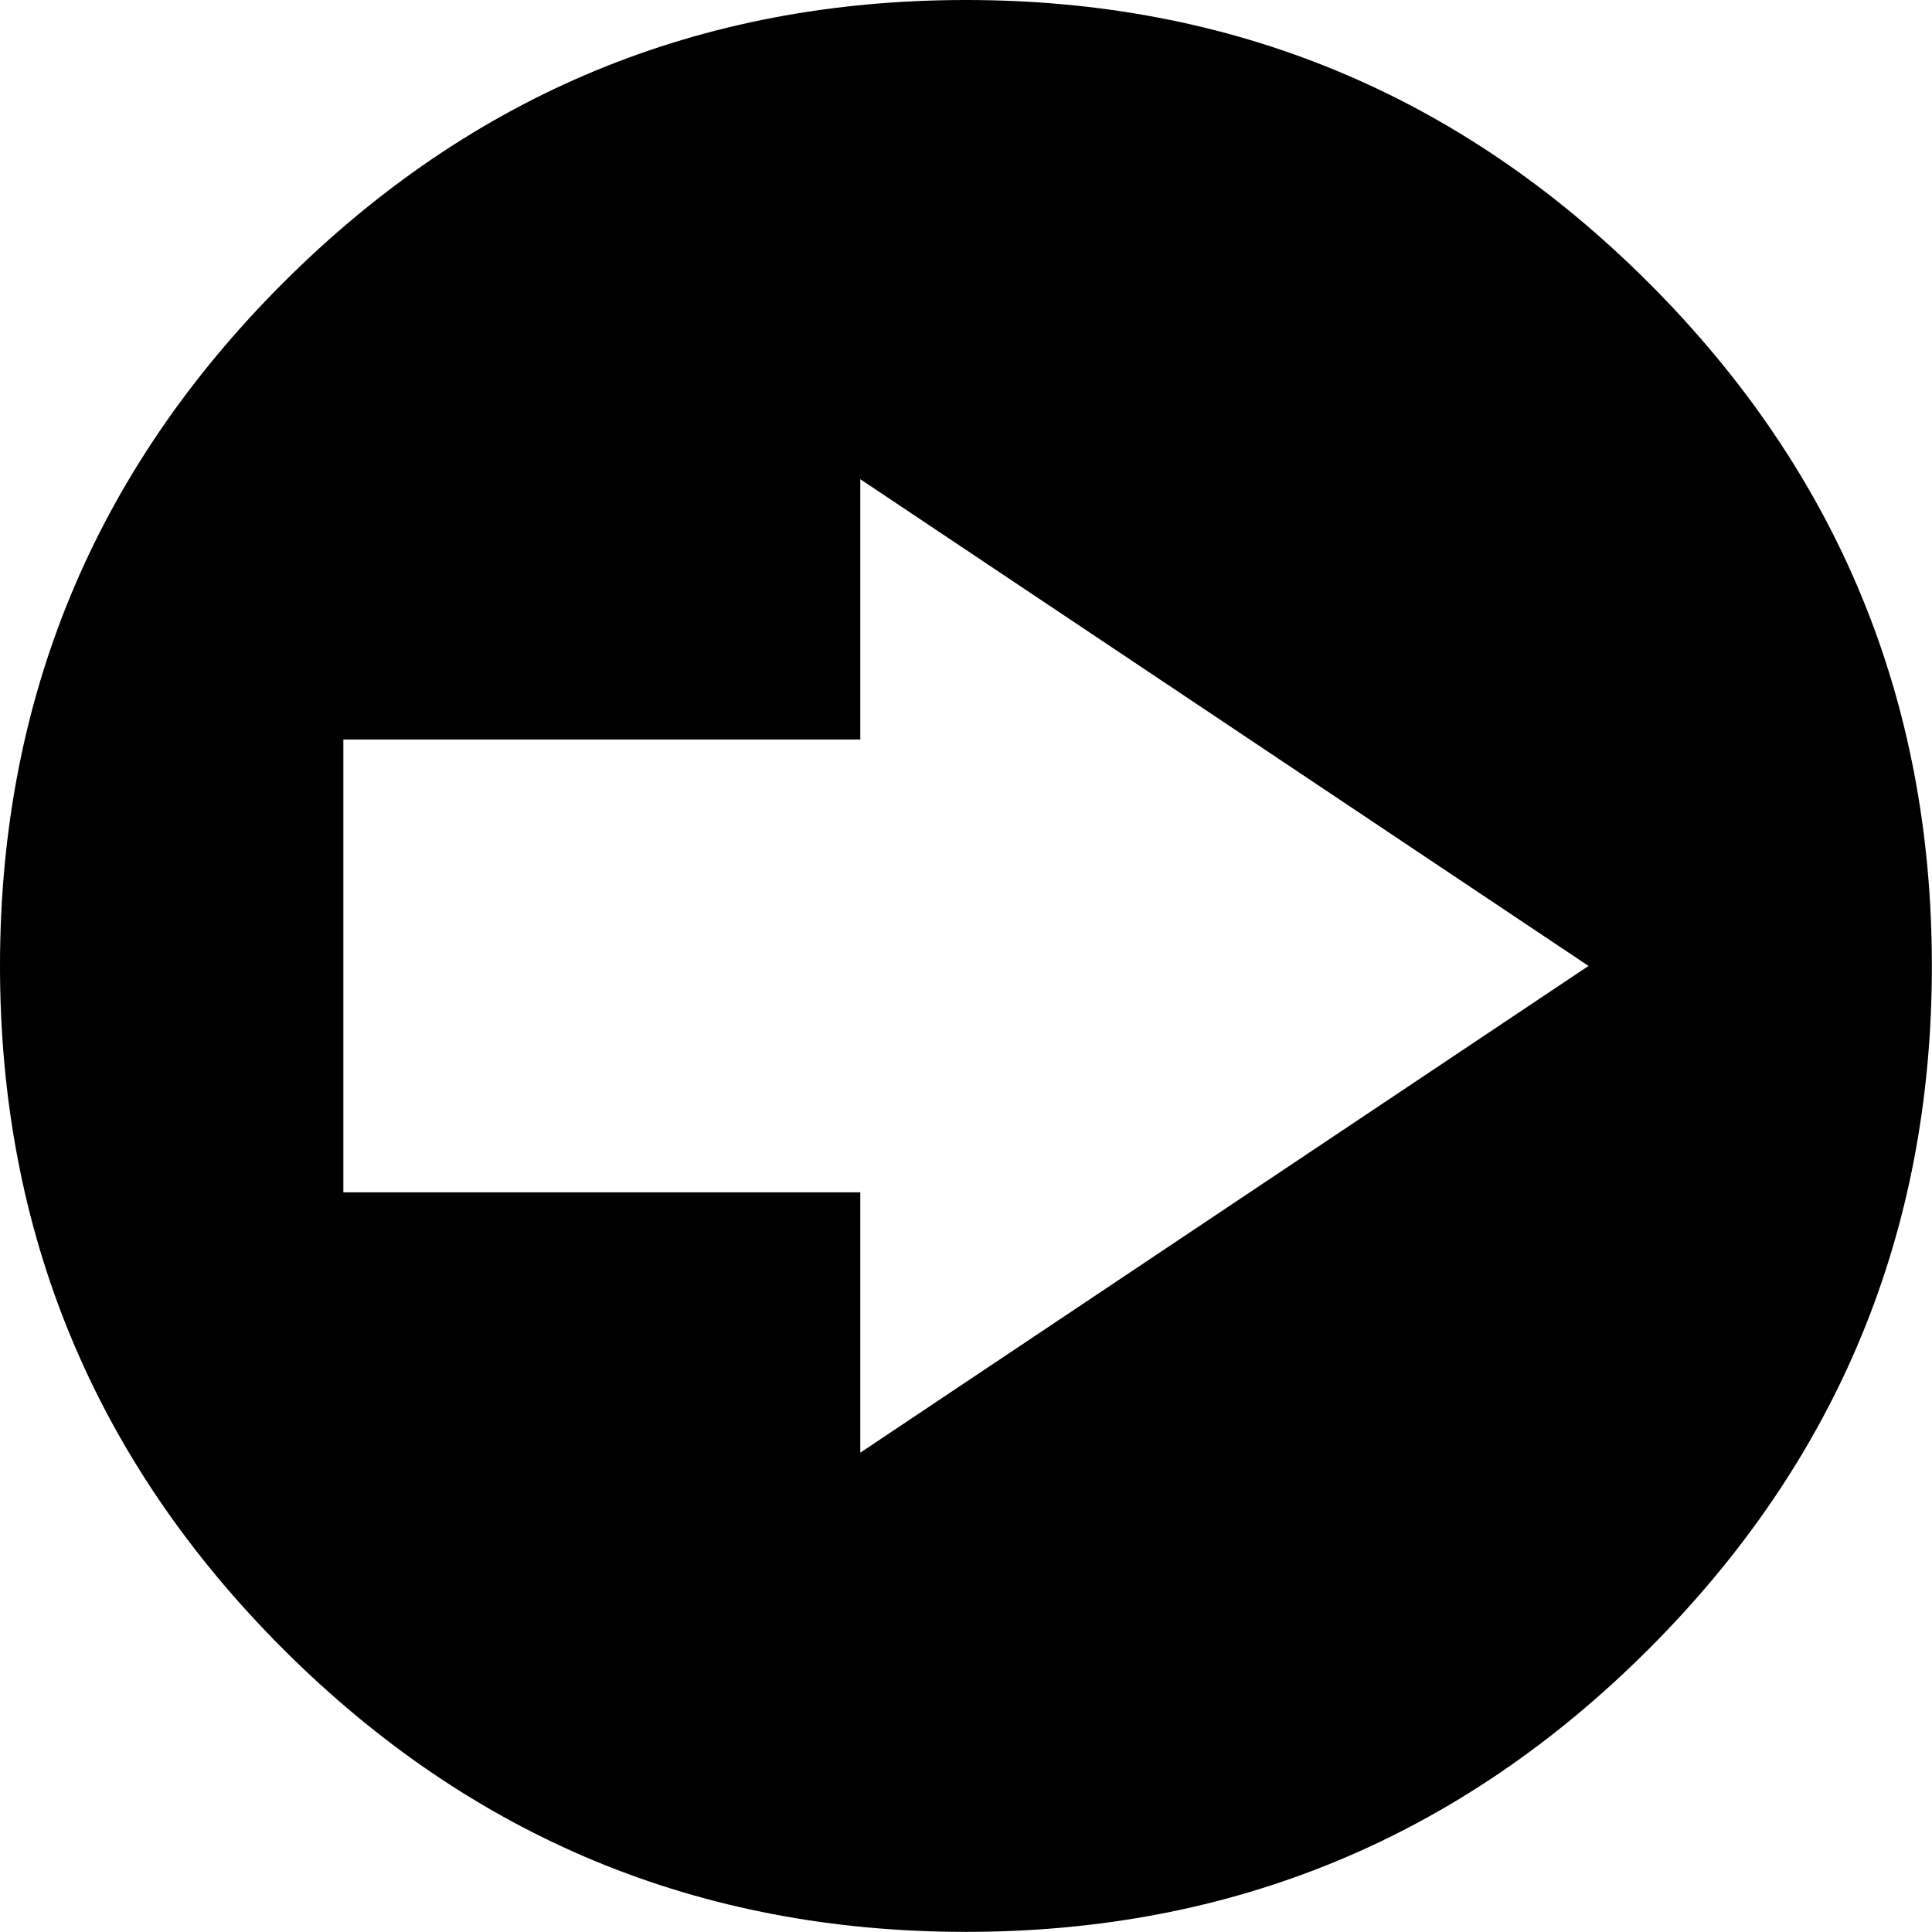 <svg height="1000" width="1000" xmlns="http://www.w3.org/2000/svg"><path d="M0 499.968q0 -207.018 146.475 -353.493t353.493 -146.475 353.493 146.475 146.475 353.493 -146.475 353.493 -353.493 146.475 -353.493 -146.475 -146.475 -353.493zm177.723 117.18l267.561 0l0 134.757l376.929 -251.937 -376.929 -251.937l0 134.757l-267.561 0l0 234.36z"/></svg>